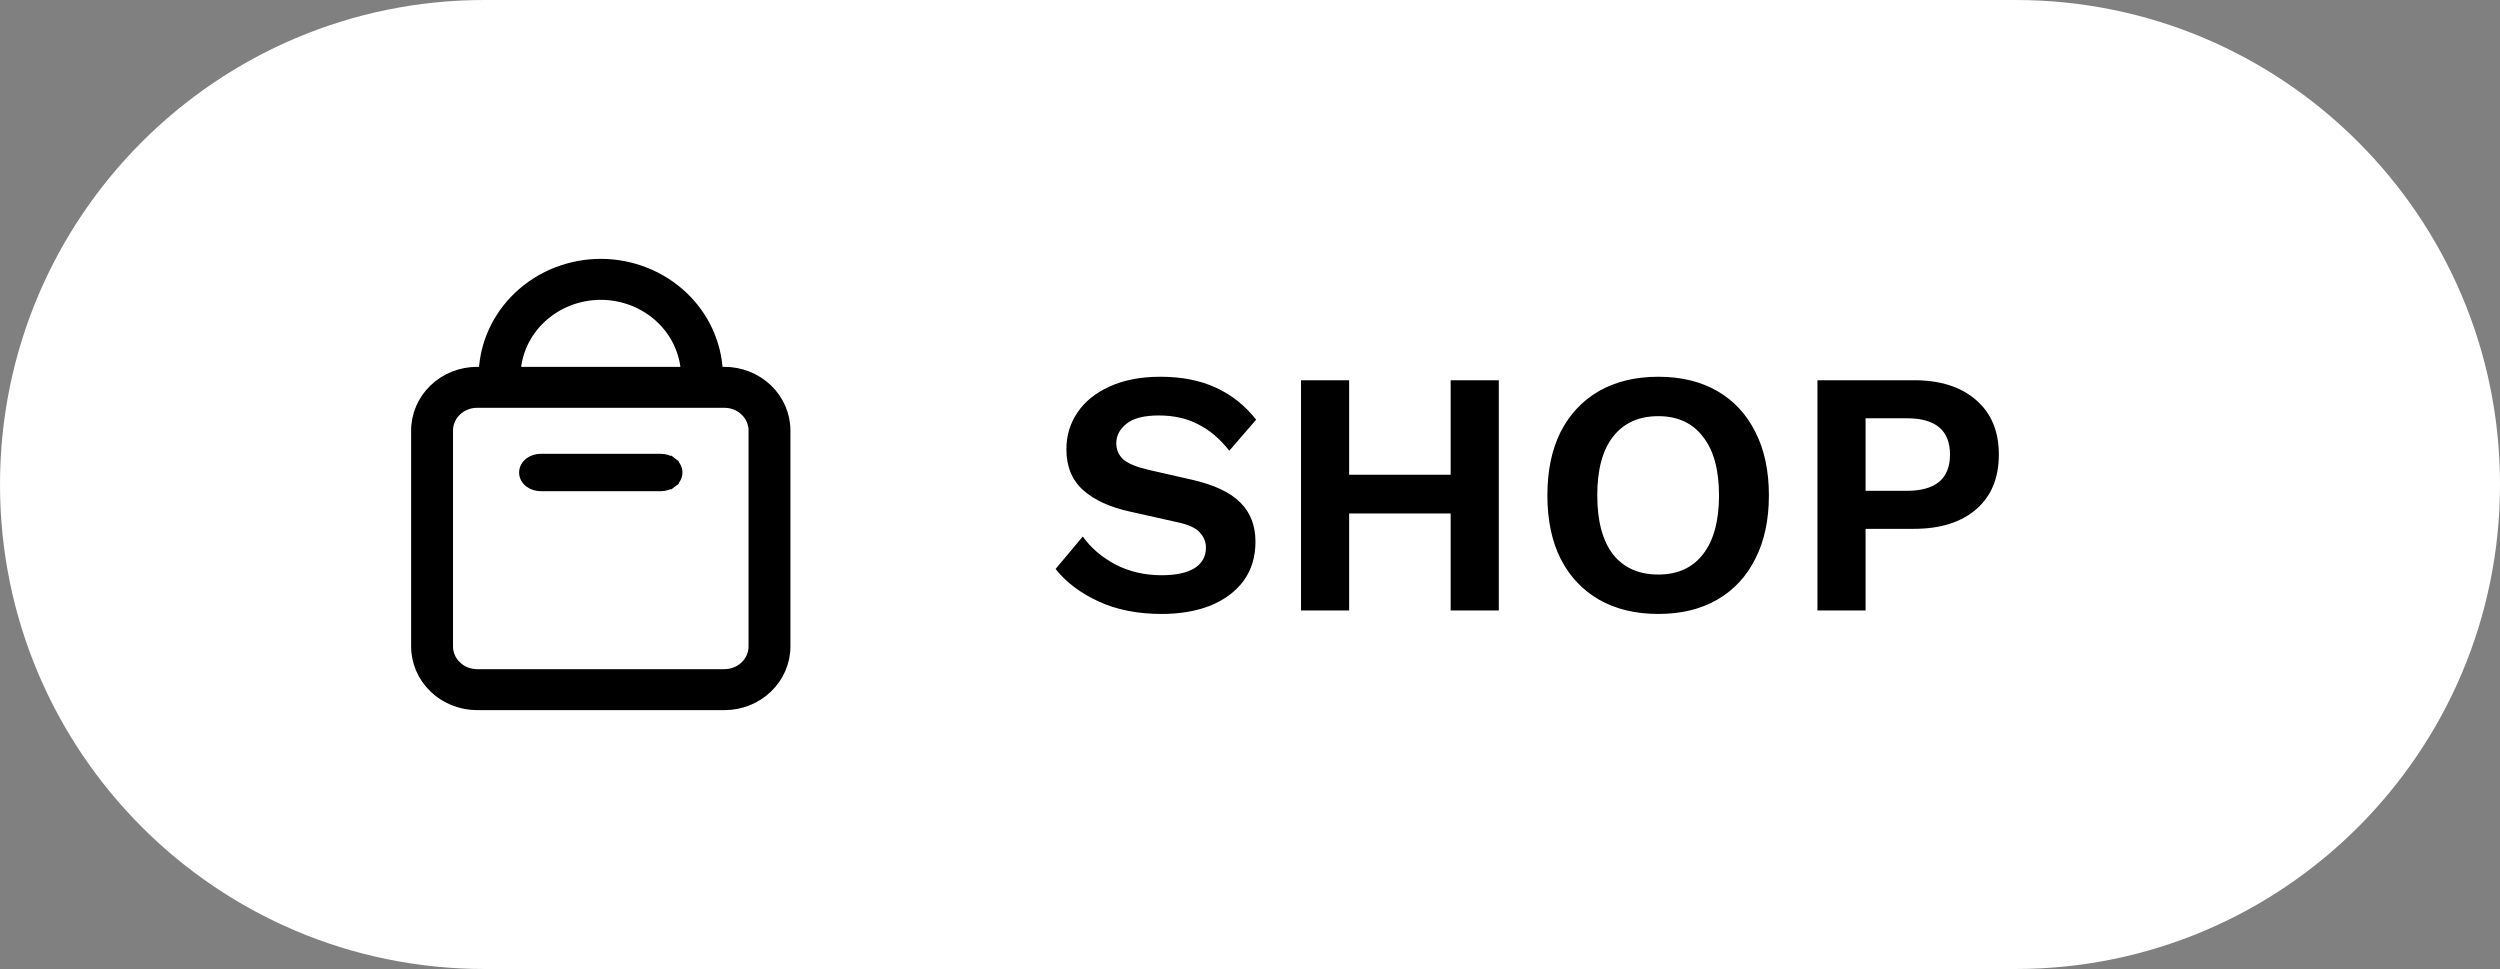 <svg width="129" height="50" viewBox="0 0 129 50">
    <rect x="0" y="0" width="129" height="50" fill="#808080" stroke="none"/>
    <path d="M0 25C0 11.193 11.193 0 25 0H104C117.807 0 129 11.193 129 25C129 38.807 117.807 50 104 50H25C11.193 50 0 38.807 0 25Z" fill="white" />
    <path d="M37.384 19.179H37.384H37.048C36.981 17.723 36.349 16.342 35.275 15.311C34.139 14.221 32.602 13.609 31 13.607L31 13.607C29.398 13.609 27.861 14.22 26.725 15.311C25.651 16.342 25.019 17.723 24.952 19.179H24.616H24.616C23.784 19.18 22.984 19.497 22.392 20.065C21.8 20.633 21.465 21.406 21.464 22.214V22.214L21.464 33.357L21.464 33.358C21.465 34.166 21.8 34.938 22.392 35.506C22.984 36.074 23.784 36.392 24.616 36.393H24.616H37.384H37.384C38.217 36.392 39.017 36.074 39.608 35.506C40.2 34.938 40.535 34.166 40.536 33.358V33.357V22.214V22.214C40.535 21.406 40.2 20.633 39.608 20.065C39.017 19.497 38.217 19.18 37.384 19.179ZM38.441 21.213L38.614 21.033L38.441 21.213C38.72 21.481 38.875 21.841 38.875 22.215V33.357C38.875 33.73 38.72 34.091 38.441 34.358C38.163 34.626 37.782 34.778 37.384 34.779H24.616C24.218 34.778 23.838 34.626 23.559 34.358L23.386 34.538L23.559 34.358C23.28 34.091 23.125 33.73 23.125 33.357C23.125 33.357 23.125 33.357 23.125 33.357V22.215C23.125 22.215 23.125 22.215 23.125 22.215C23.125 21.841 23.28 21.481 23.559 21.213C23.838 20.946 24.218 20.793 24.616 20.793H37.384C37.782 20.793 38.163 20.946 38.441 21.213ZM31 15.221C32.168 15.223 33.285 15.669 34.108 16.459C34.868 17.189 35.32 18.158 35.385 19.179H26.615C26.68 18.157 27.131 17.189 27.892 16.459C28.715 15.669 29.832 15.223 31 15.221Z" fill="current" stroke="current" stroke-width="0.5" />
    <path d="M34.683 23.853L34.533 24.052L34.683 23.853C34.518 23.729 34.306 23.667 34.095 23.667H27.905C27.694 23.667 27.482 23.729 27.317 23.853C27.151 23.977 27.036 24.165 27.036 24.381C27.036 24.597 27.151 24.785 27.317 24.909C27.482 25.033 27.694 25.095 27.905 25.095H34.095C34.306 25.095 34.518 25.033 34.683 24.909L34.533 24.709L34.683 24.909C34.849 24.785 34.964 24.597 34.964 24.381C34.964 24.165 34.849 23.977 34.683 23.853Z" fill="current" stroke="current" stroke-width="0.5" />
    <path d="M59.886 19.44C60.966 19.44 61.914 19.626 62.73 19.998C63.546 20.37 64.242 20.922 64.818 21.654L63.432 23.256C62.94 22.632 62.4 22.176 61.812 21.888C61.236 21.588 60.564 21.438 59.796 21.438C59.028 21.438 58.47 21.582 58.122 21.87C57.774 22.146 57.6 22.482 57.6 22.878C57.6 23.202 57.72 23.478 57.96 23.706C58.212 23.922 58.65 24.102 59.274 24.246L61.488 24.75C62.652 25.014 63.492 25.41 64.008 25.938C64.524 26.454 64.782 27.126 64.782 27.954C64.782 28.734 64.578 29.406 64.17 29.97C63.762 30.522 63.192 30.948 62.46 31.248C61.728 31.536 60.888 31.68 59.94 31.68C58.704 31.68 57.618 31.464 56.682 31.032C55.746 30.6 55.008 30.042 54.468 29.358L55.872 27.684C56.28 28.26 56.838 28.74 57.546 29.124C58.266 29.496 59.064 29.682 59.94 29.682C60.672 29.682 61.236 29.562 61.632 29.322C62.028 29.07 62.226 28.716 62.226 28.26C62.226 27.96 62.118 27.696 61.902 27.468C61.698 27.24 61.314 27.066 60.75 26.946L58.338 26.406C57.282 26.178 56.466 25.806 55.89 25.29C55.314 24.774 55.026 24.072 55.026 23.184C55.026 22.476 55.218 21.84 55.602 21.276C55.986 20.712 56.538 20.268 57.258 19.944C57.99 19.608 58.866 19.44 59.886 19.44ZM69.616 19.62V24.498H74.854V19.62H77.338V31.5H74.854V26.496H69.616V31.5H67.132V19.62H69.616ZM85.569 19.44C86.745 19.44 87.759 19.686 88.611 20.178C89.463 20.67 90.117 21.372 90.573 22.284C91.041 23.196 91.275 24.288 91.275 25.56C91.275 26.832 91.041 27.924 90.573 28.836C90.117 29.748 89.463 30.45 88.611 30.942C87.759 31.434 86.745 31.68 85.569 31.68C84.393 31.68 83.373 31.434 82.509 30.942C81.657 30.45 80.997 29.748 80.529 28.836C80.073 27.924 79.845 26.832 79.845 25.56C79.845 24.288 80.073 23.196 80.529 22.284C80.997 21.372 81.657 20.67 82.509 20.178C83.373 19.686 84.393 19.44 85.569 19.44ZM85.569 21.474C84.561 21.474 83.781 21.828 83.229 22.536C82.689 23.232 82.419 24.24 82.419 25.56C82.419 26.88 82.689 27.894 83.229 28.602C83.781 29.298 84.561 29.646 85.569 29.646C86.565 29.646 87.333 29.298 87.873 28.602C88.425 27.894 88.701 26.88 88.701 25.56C88.701 24.24 88.425 23.232 87.873 22.536C87.333 21.828 86.565 21.474 85.569 21.474ZM98.766 19.62C100.122 19.62 101.19 19.962 101.97 20.646C102.75 21.318 103.14 22.254 103.14 23.454C103.14 24.666 102.75 25.608 101.97 26.28C101.19 26.952 100.122 27.288 98.766 27.288H96.264V31.5H93.78V19.62H98.766ZM98.388 25.326C99.876 25.326 100.62 24.702 100.62 23.454C100.62 22.206 99.876 21.582 98.388 21.582H96.264V25.326H98.388Z" fill="current" />
    <clipPath id="shopSymbols"></clipPath>
</svg>